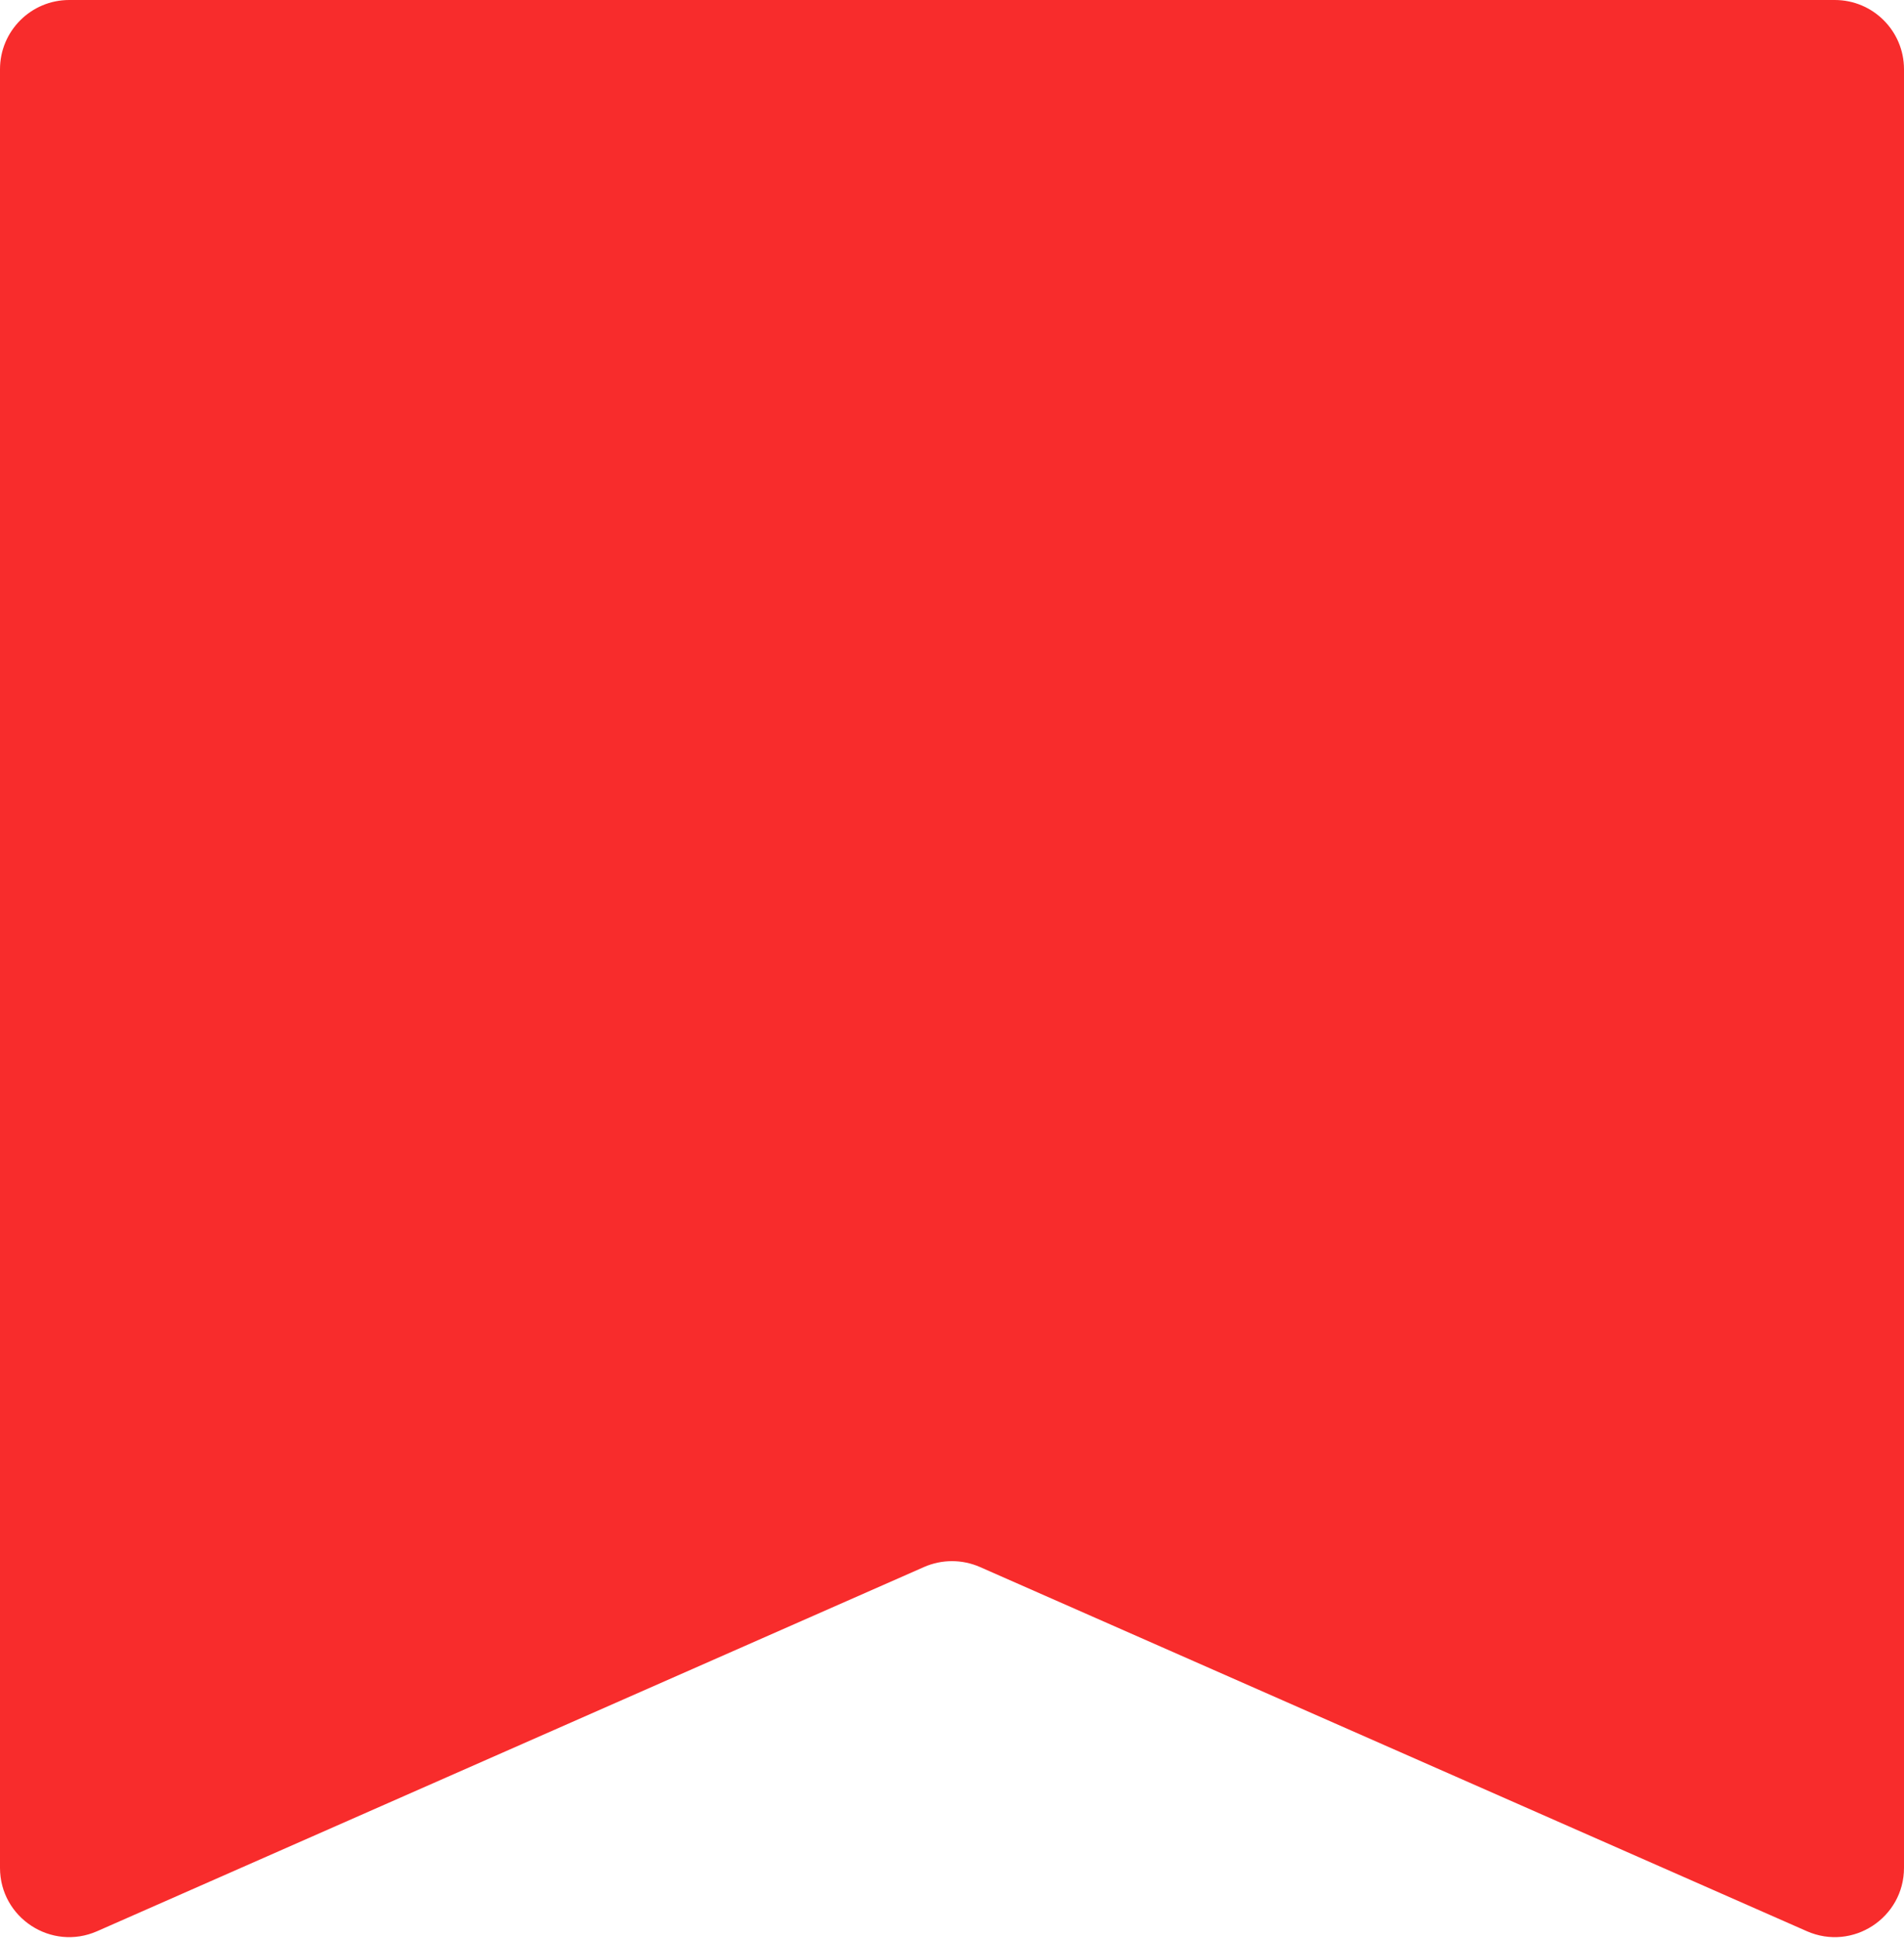 <svg width="55" height="56" viewBox="0 0 55 56" fill="none" xmlns="http://www.w3.org/2000/svg">
<path d="M0 2C0 0.895 0.895 0 2 0H53C54.105 0 55 0.895 55 2V53.934C55 55.379 53.516 56.347 52.194 55.765L28.306 45.248C27.792 45.023 27.208 45.023 26.694 45.248L2.806 55.765C1.484 56.347 0 55.379 0 53.934V2Z" fill="#F82C2C"/>
</svg>
